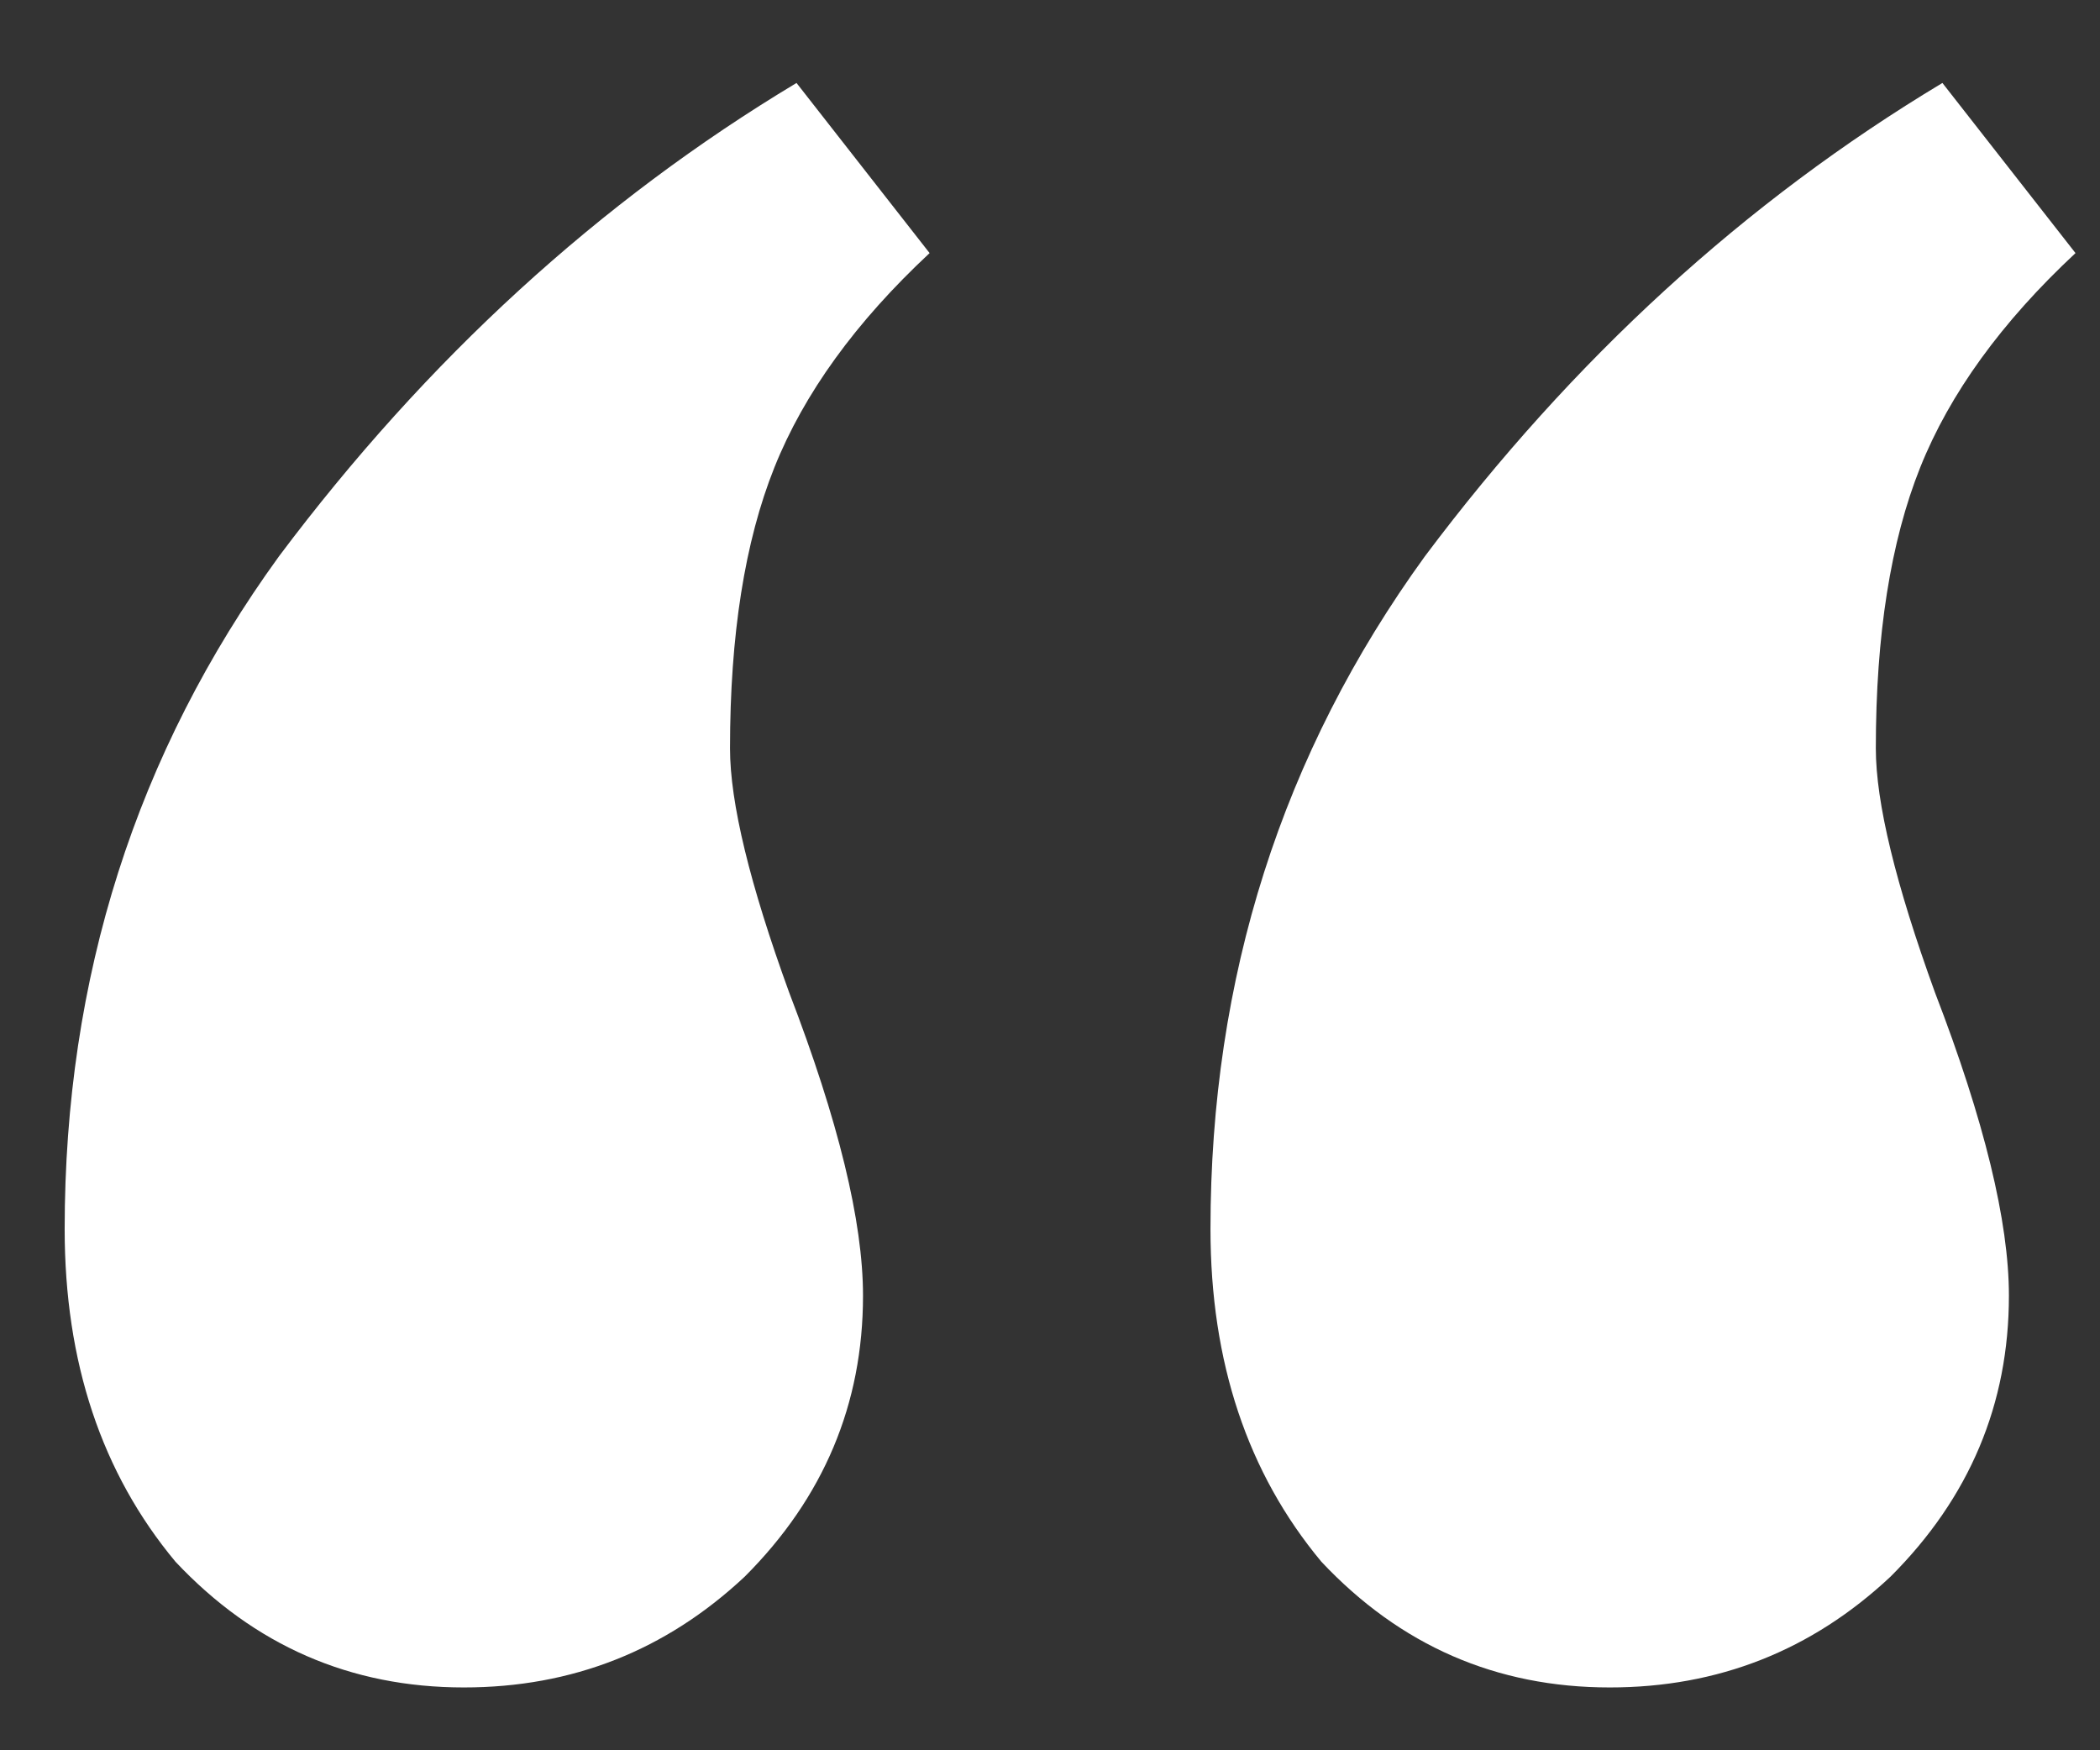 <svg width="24" height="20" viewBox="0 0 24 20" fill="none" xmlns="http://www.w3.org/2000/svg">
<rect x="0" y="0" width="24" height="20" fill="#333333" stroke="none"/>
<path d="M5.301 19.282C4.006 19.282 2.907 18.804 2.006 17.846C1.161 16.832 0.739 15.565 0.739 14.044C0.739 11.172 1.555 8.609 3.189 6.356C4.879 4.103 6.85 2.3 9.103 0.948L10.624 2.892C9.779 3.68 9.188 4.497 8.85 5.342C8.512 6.187 8.343 7.257 8.343 8.552C8.343 9.172 8.568 10.101 9.019 11.341C9.582 12.805 9.863 13.96 9.863 14.805C9.863 16.044 9.413 17.114 8.512 18.015C7.61 18.86 6.54 19.282 5.301 19.282ZM18.397 19.282C17.101 19.282 16.003 18.804 15.102 17.846C14.257 16.832 13.834 15.565 13.834 14.044C13.834 11.172 14.651 8.609 16.285 6.356C17.974 4.103 19.946 2.3 22.199 0.948L23.72 2.892C22.875 3.68 22.283 4.497 21.945 5.342C21.607 6.187 21.438 7.257 21.438 8.552C21.438 9.172 21.664 10.101 22.114 11.341C22.678 12.805 22.959 13.96 22.959 14.805C22.959 16.044 22.509 17.114 21.607 18.015C20.706 18.86 19.636 19.282 18.397 19.282Z" fill="white"/>
</svg>
